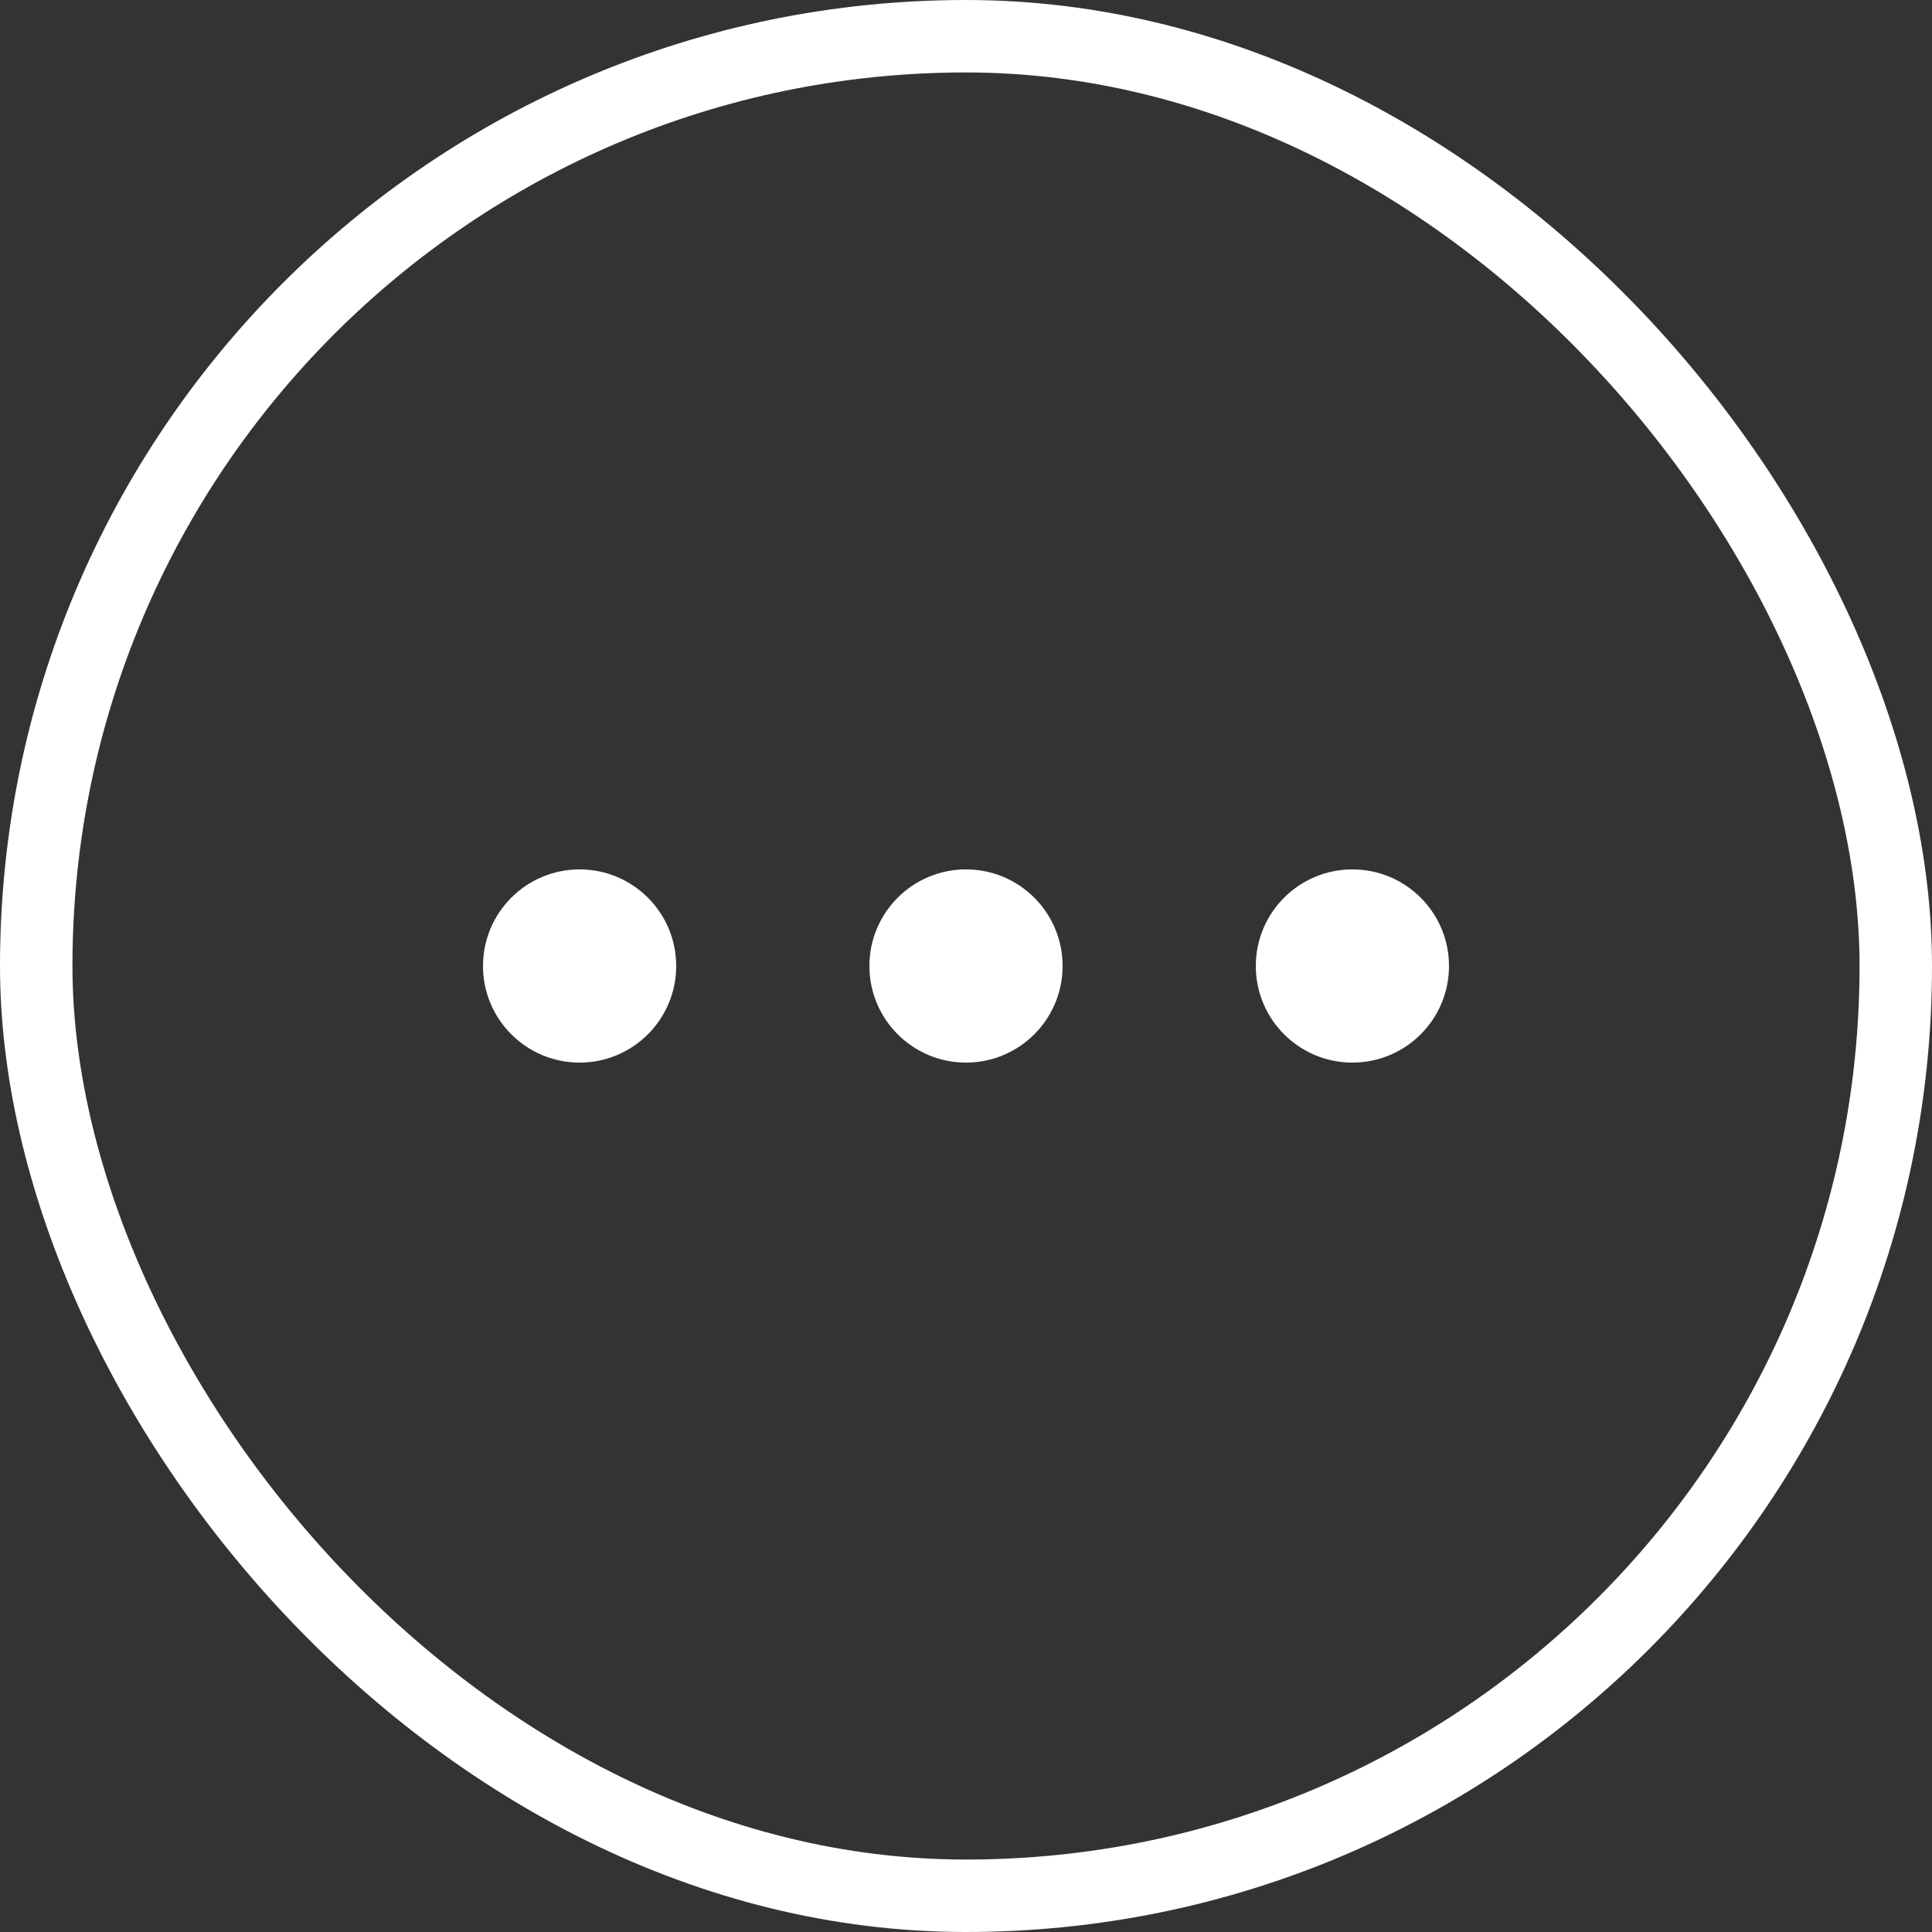 <svg xmlns="http://www.w3.org/2000/svg" width="40" height="40" viewBox="0 0 40 40">
  <rect x="0" y="0" width="40" height="40" fill="#333333" stroke="none"/>
  <g id="properties" transform="translate(-433 -579)">
    <g id="More" transform="translate(755 -456) rotate(90)">
      <circle id="Ellipse_23" data-name="Ellipse 23" cx="2" cy="2" r="2" transform="translate(1053 292)" fill="#fff"/>
      <circle id="Ellipse_24" data-name="Ellipse 24" cx="2" cy="2" r="2" transform="translate(1053 300)" fill="#fff"/>
      <circle id="Ellipse_25" data-name="Ellipse 25" cx="2" cy="2" r="2" transform="translate(1053 308)" fill="#fff"/>
    </g>
    <g id="Rectangle_3256" data-name="Rectangle 3256" transform="translate(433 579)" fill="none" stroke="#fff" stroke-width="1.5">
      <rect width="40" height="40" rx="20" stroke="none"/>
      <rect x="0.75" y="0.75" width="38.5" height="38.5" rx="19.25" fill="none"/>
    </g>
  </g>
</svg>
